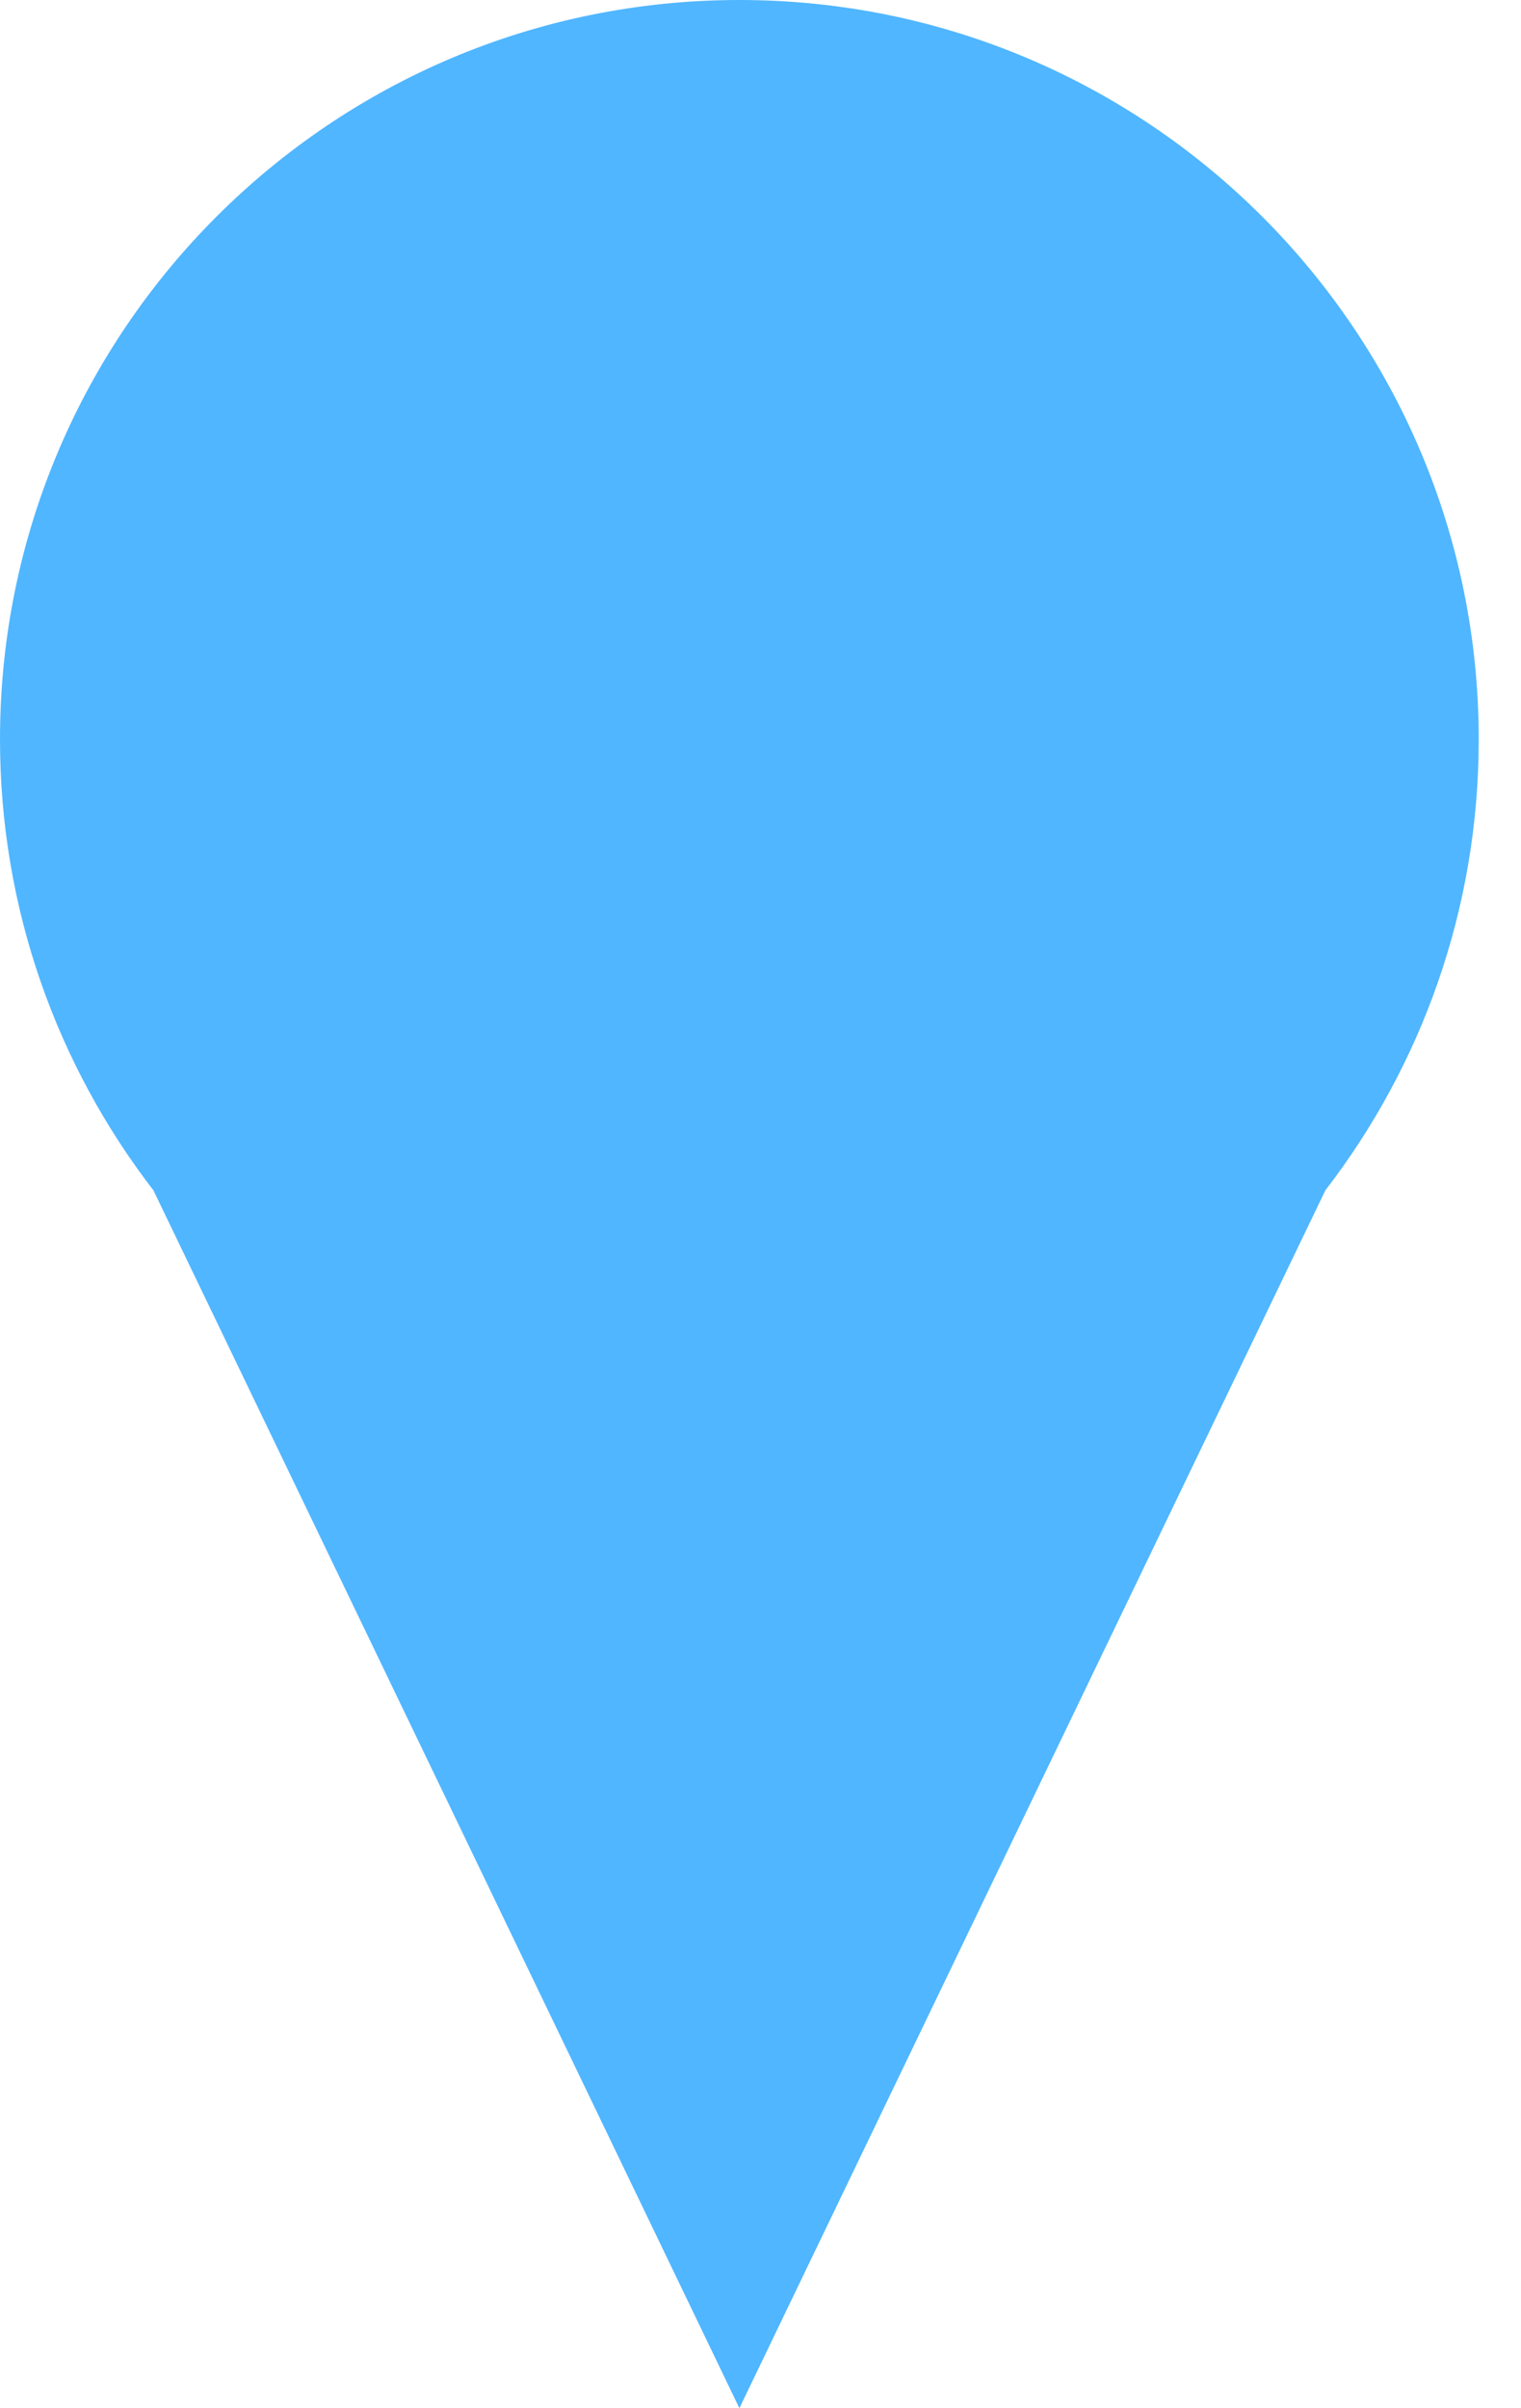 <svg width="24" height="38" viewBox="0 0 24 38" fill="none" xmlns="http://www.w3.org/2000/svg">
<path d="M20.913 18.783C22.43 16.813 23.333 14.345 23.333 11.667C23.333 5.223 18.11 0 11.667 0C5.223 0 0 5.223 0 11.667C0 14.345 0.903 16.813 2.421 18.783L11.667 38L20.913 18.783Z" fill="#50B6FF"/>
</svg>
